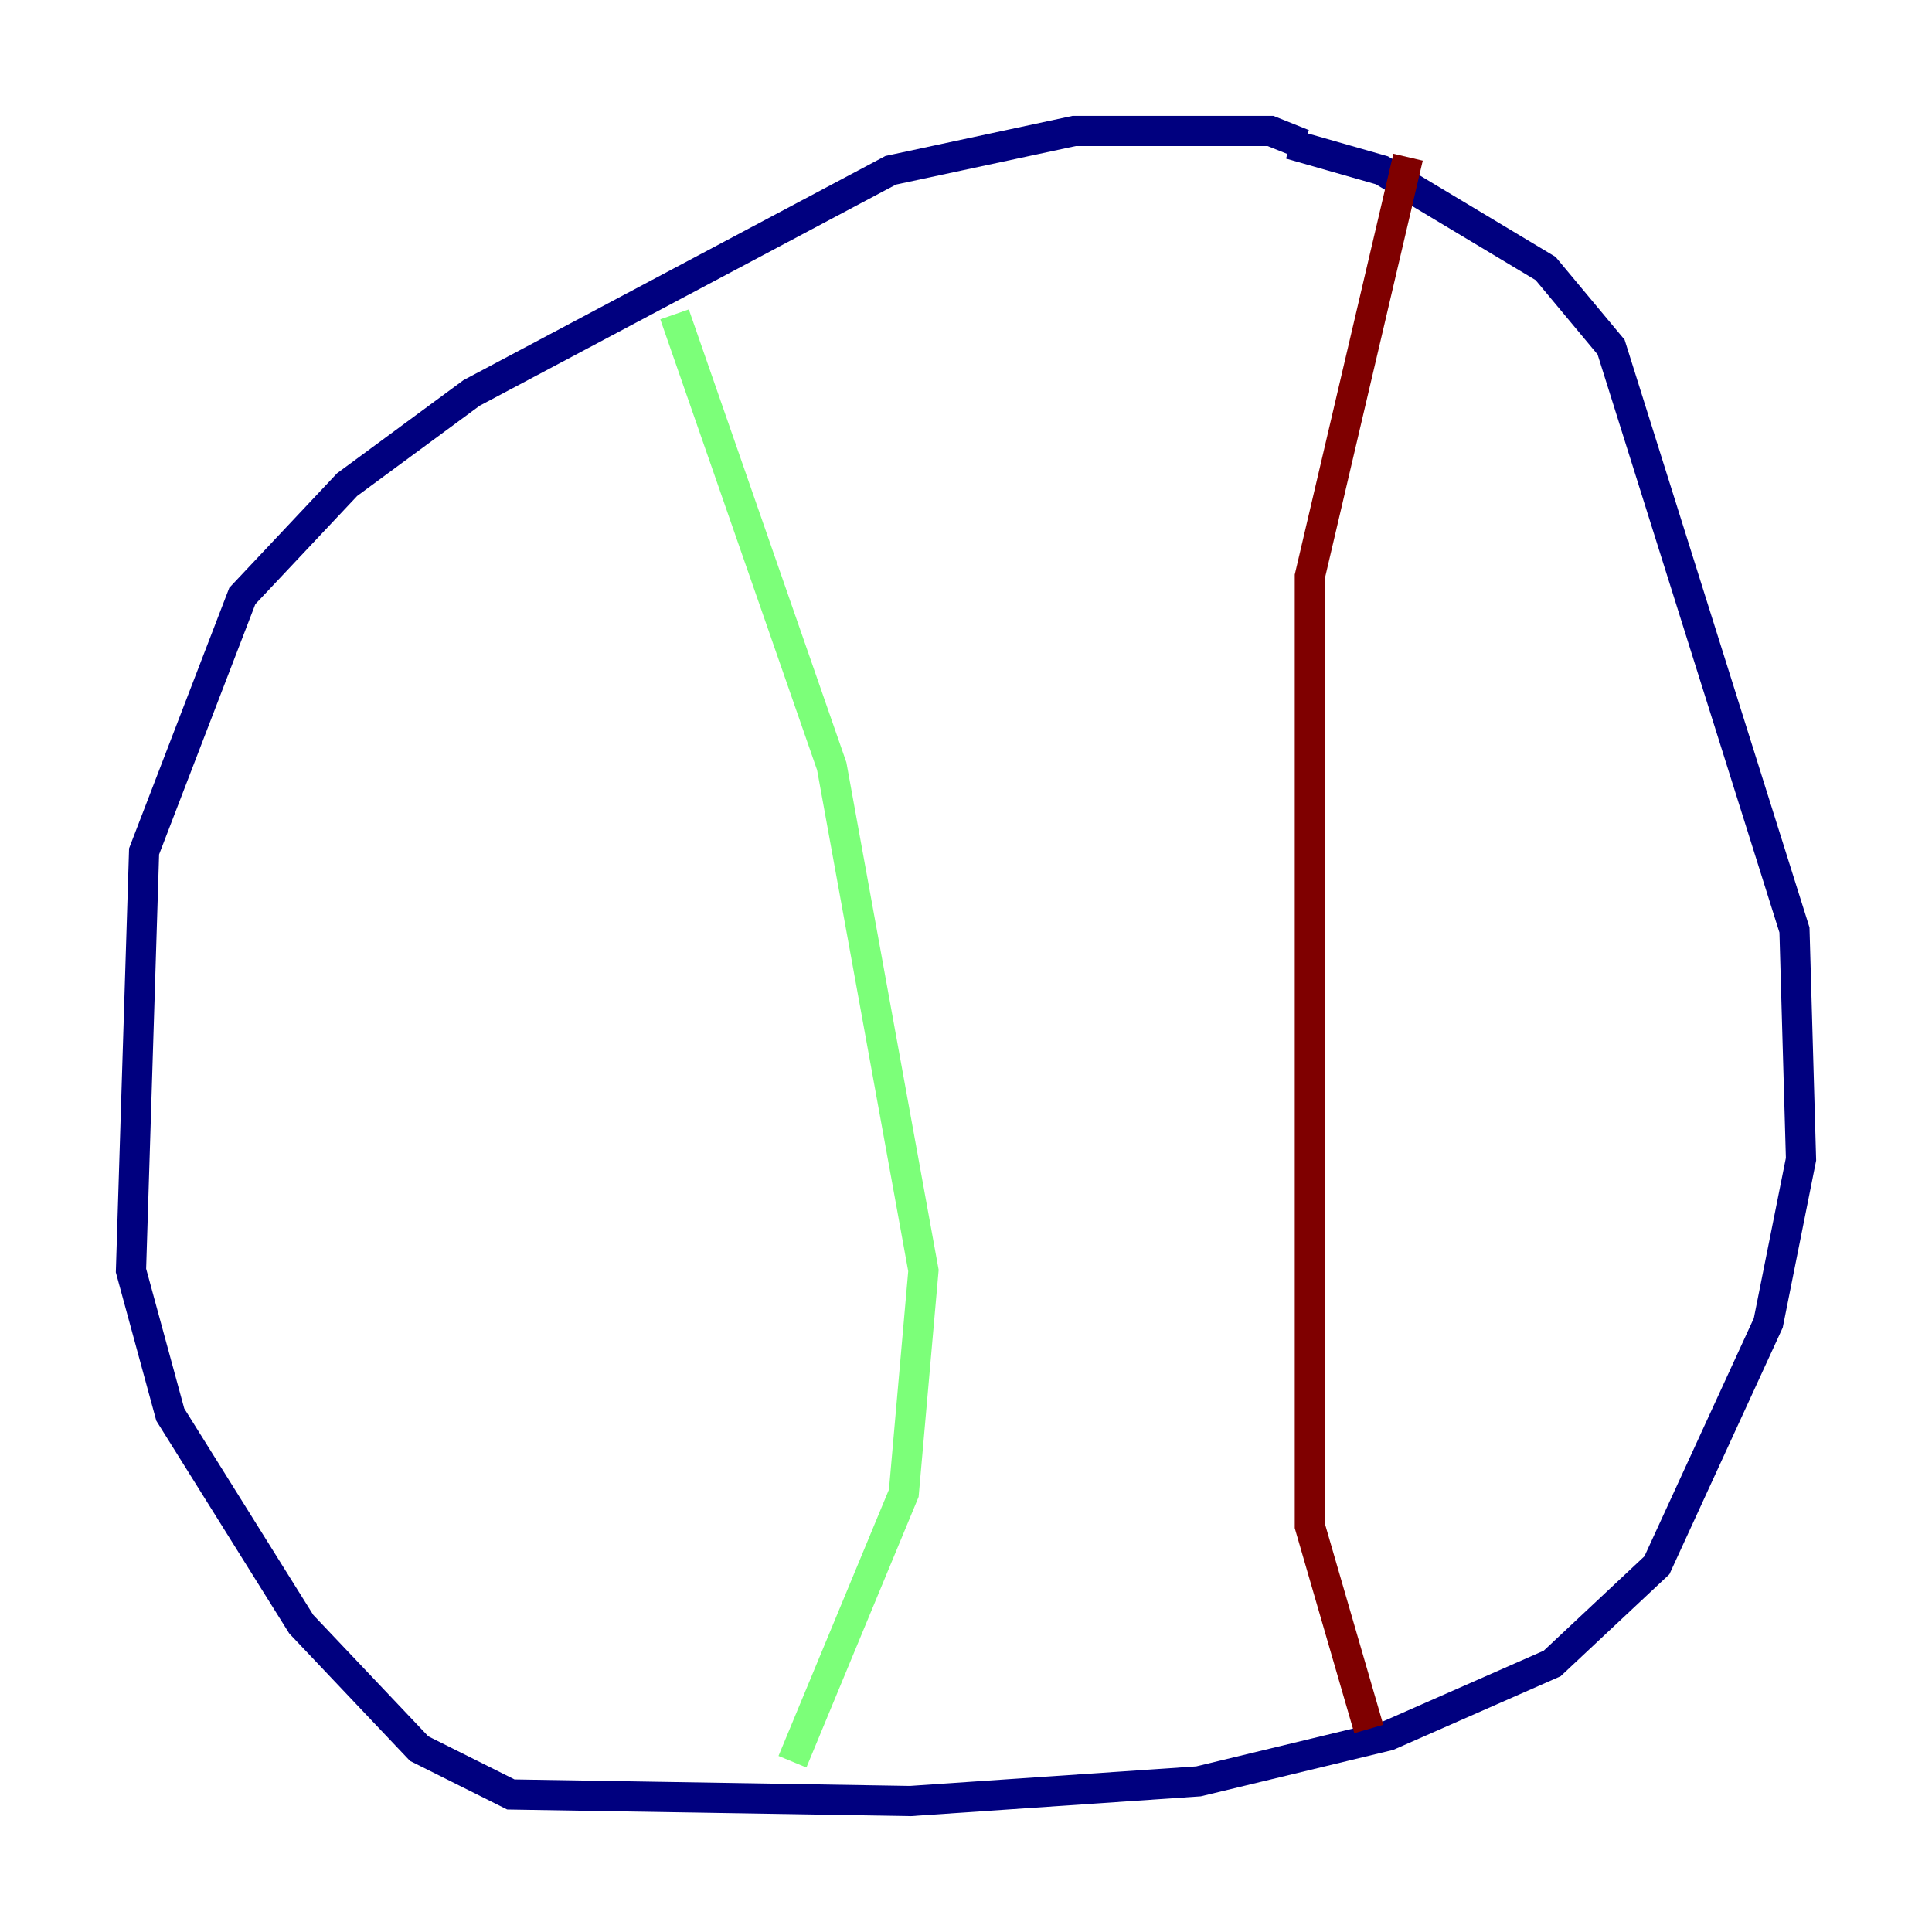 <?xml version="1.0" encoding="utf-8" ?>
<svg baseProfile="tiny" height="128" version="1.2" viewBox="0,0,128,128" width="128" xmlns="http://www.w3.org/2000/svg" xmlns:ev="http://www.w3.org/2001/xml-events" xmlns:xlink="http://www.w3.org/1999/xlink"><defs /><polyline fill="none" points="86.346,9.546 84.176,8.678 71.159,8.678 59.01,11.281 31.241,26.034 22.997,32.108 16.054,39.485 9.546,56.407 8.678,84.176 11.281,93.722 19.959,107.607 27.77,115.851 33.844,118.888 60.312,119.322 79.403,118.02 91.986,114.983 102.834,110.21 109.776,103.702 117.153,87.647 119.322,76.8 118.888,61.614 106.739,22.997 102.4,17.79 91.552,11.281 85.478,9.546" stroke="#00007f" stroke-width="2" /><polyline fill="none" points="44.691,20.827 55.105,50.766 61.18,84.176 59.878,98.929 52.502,116.719" stroke="#7cff79" stroke-width="2" /><polyline fill="none" points="93.288,10.414 86.78,38.183 86.78,101.098 90.685,114.549" stroke="#7f0000" stroke-width="2" /></svg>